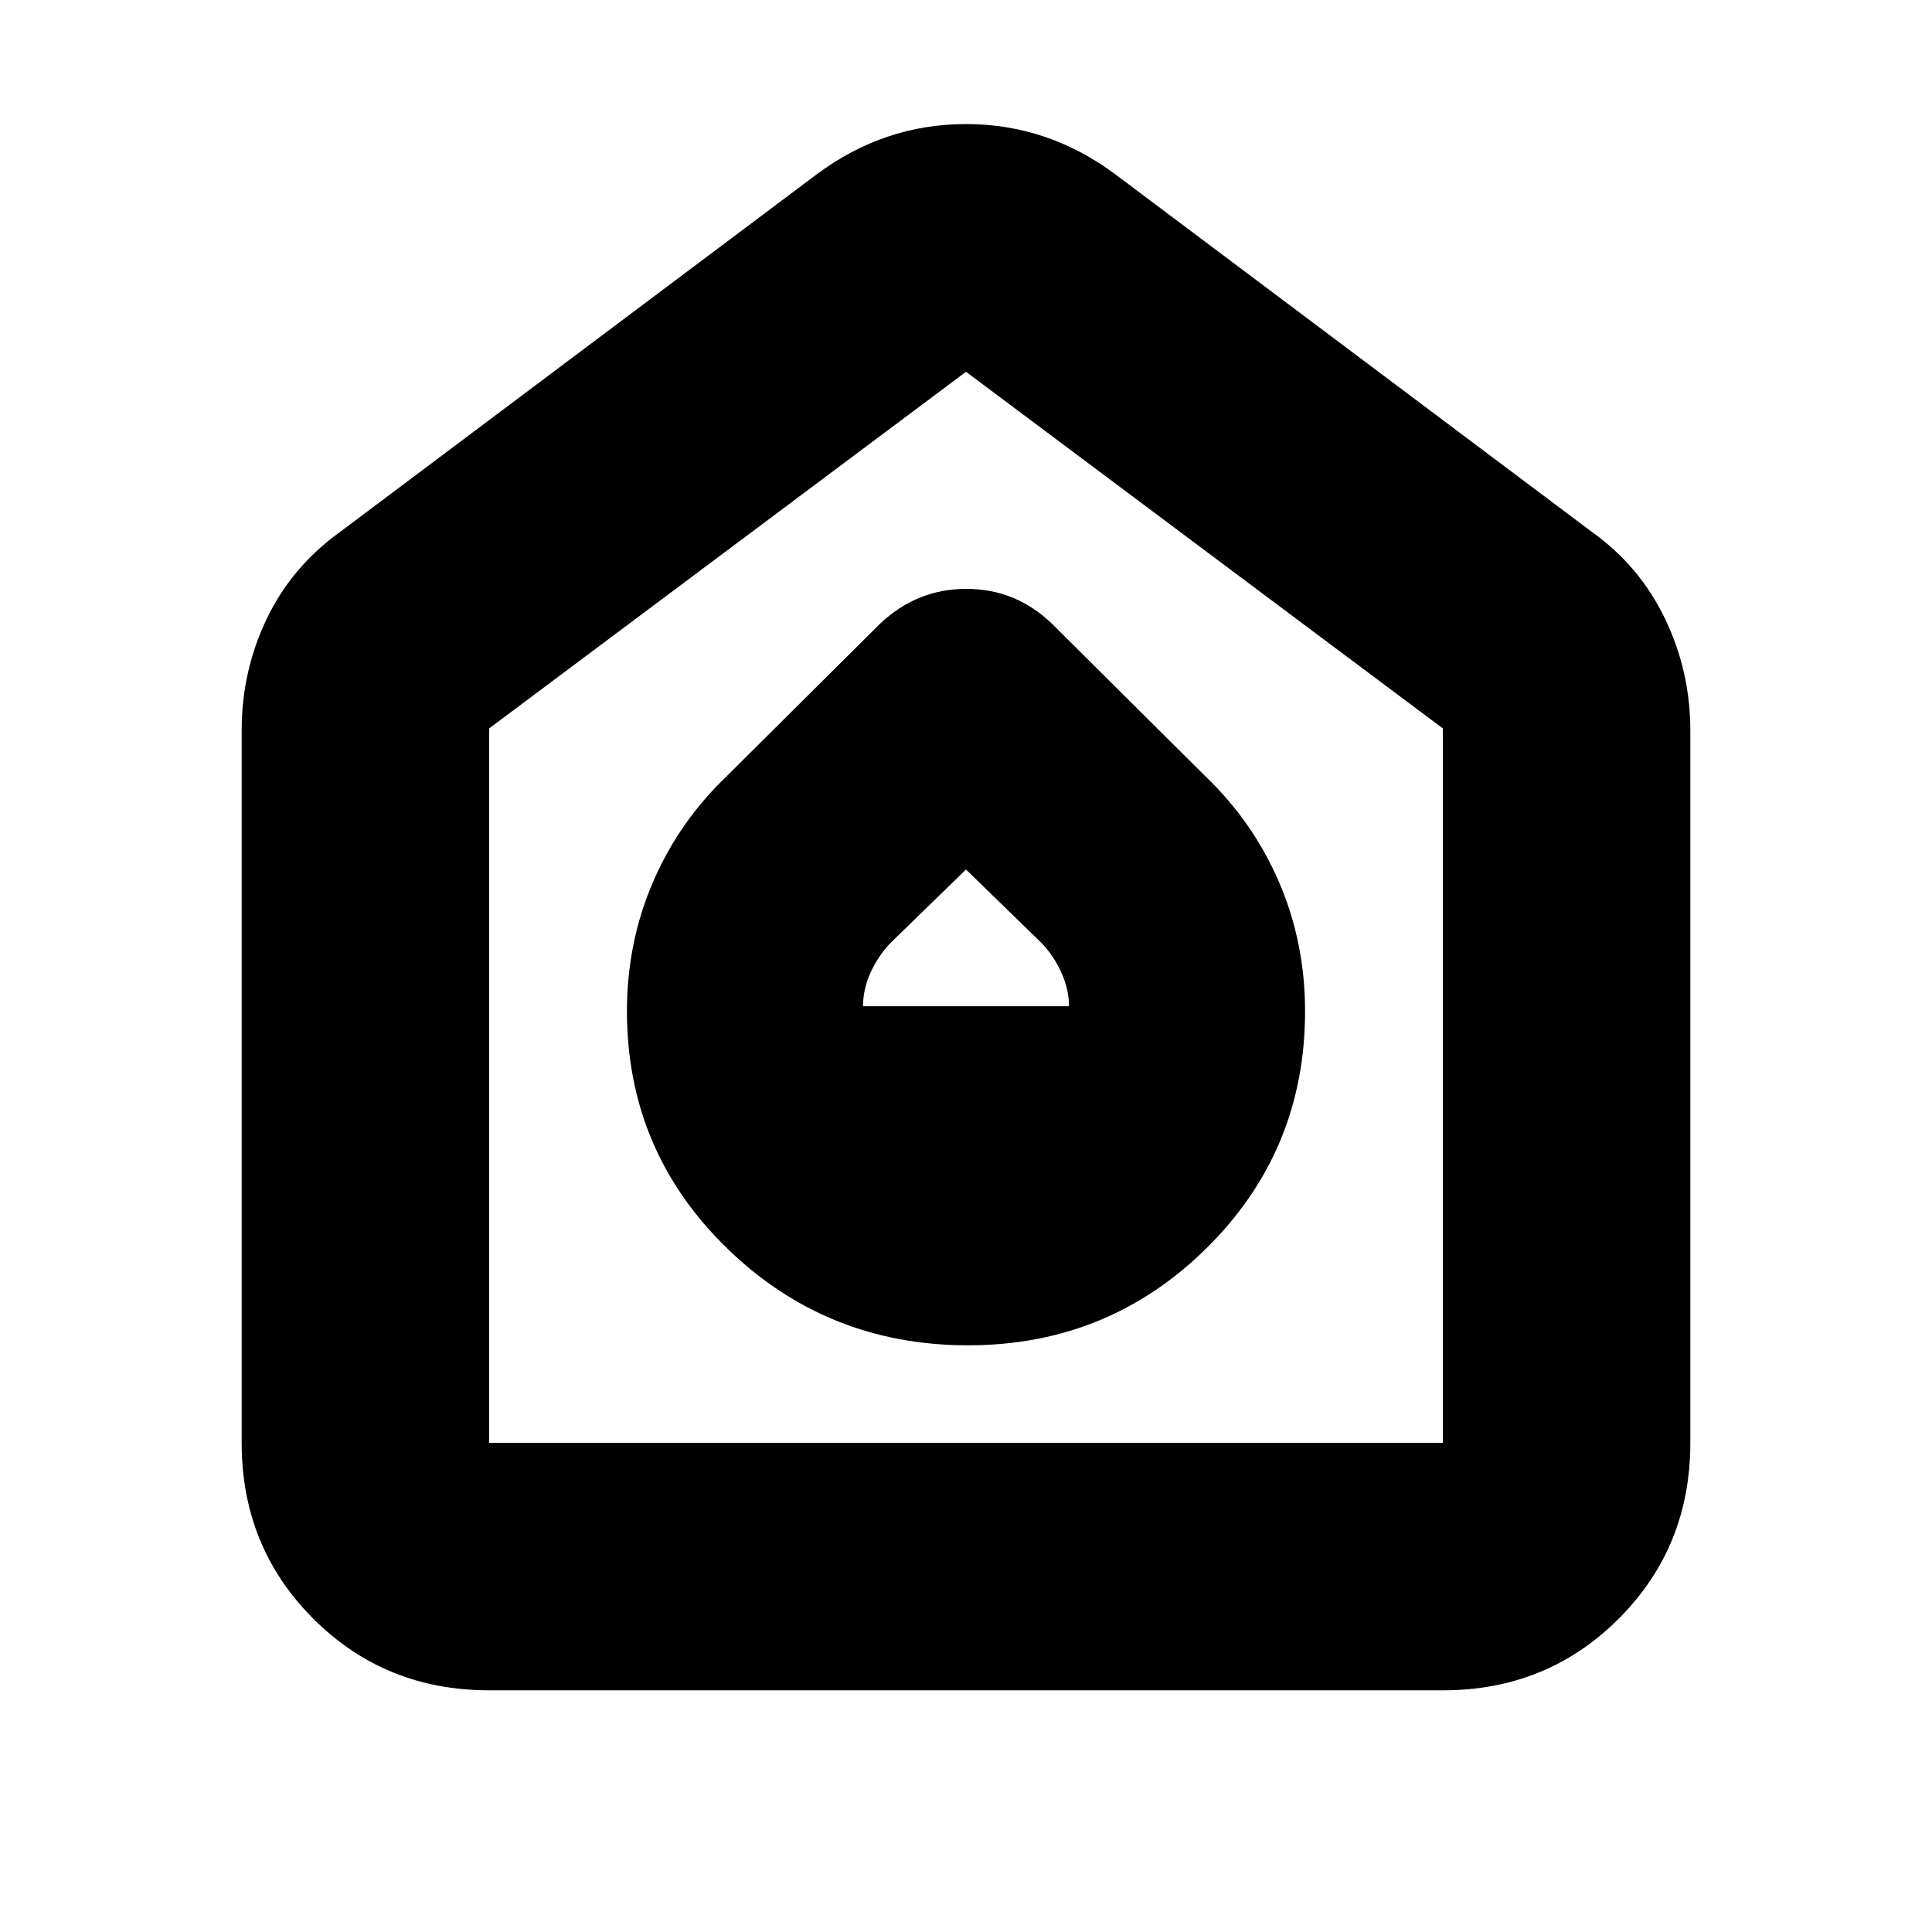 <svg xmlns="http://www.w3.org/2000/svg" height="24" viewBox="0 -960 960 960" width="24"><path d="M481-291.522q69.739 0 118.609-48.369 48.869-48.37 48.869-117.644 0-34.119-12.935-64.162-12.934-30.042-36.934-52.912l-75.957-75.521q-17.976-17.261-42.51-17.261-24.533 0-42.794 17.261l-75.957 75.521q-24 22.87-36.934 52.912-12.935 30.043-12.935 64.162 0 69.274 49.587 117.644Q410.696-291.522 481-291.522ZM428.827-460q0-8.609 3.869-17 3.87-8.391 10.044-14.695l37.26-36.26 37.26 36.26q6.174 6.304 10.044 14.785 3.869 8.481 3.869 16.91H428.827ZM243.044-120.087q-51.783 0-87.37-35.587t-35.587-87.37v-353.999q0-29.478 12.413-55.392 12.413-25.913 36.37-43.174l236.956-177.782q33.522-24.957 74.174-24.957 40.652 0 74.174 24.957L791.13-695.609q23.645 16.927 36.214 43.055 12.569 26.127 12.569 55.511v353.999q0 51.783-35.587 87.37t-87.37 35.587H243.044Zm0-122.957h473.912v-354.999L480-775.26 243.044-598.043v354.999ZM480-509.435Z"/></svg>